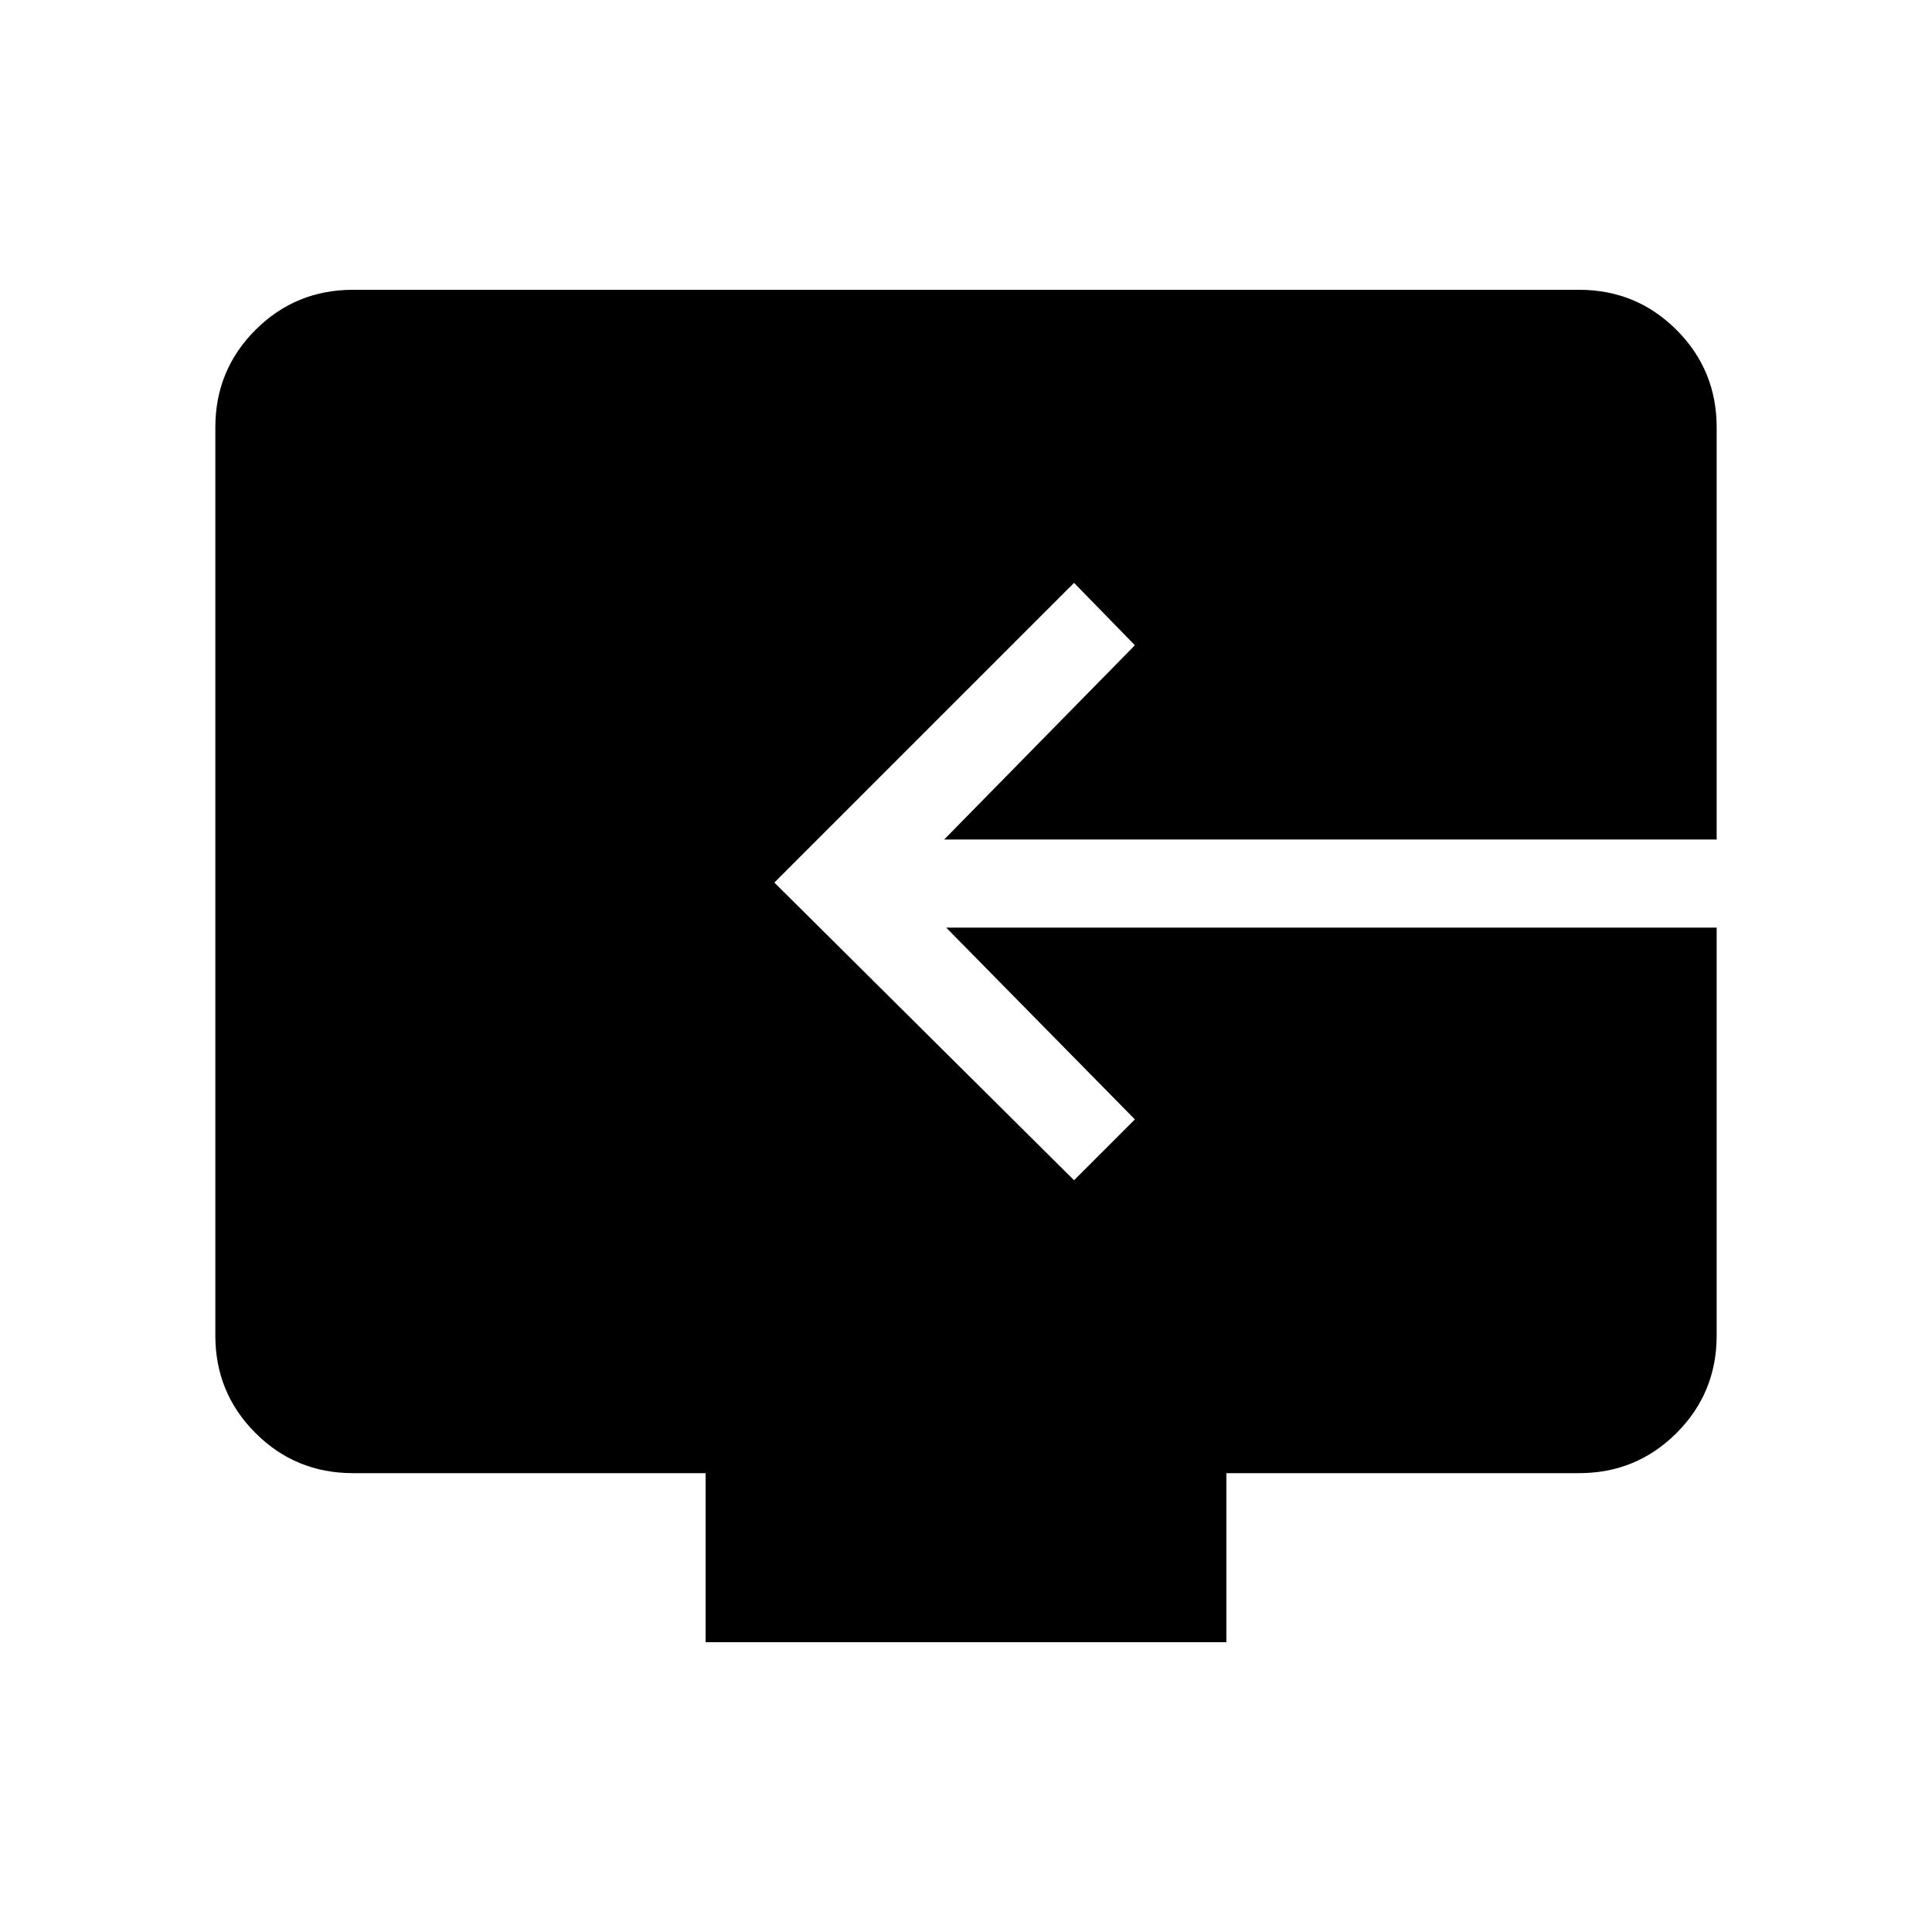<svg xmlns="http://www.w3.org/2000/svg" height="48" viewBox="0 -960 960 960" width="48"><path d="M350.62-144v-84H175.38q-28.5 0-48.44-19.94Q107-267.88 107-296.38v-451.24q0-28.5 19.94-48.44Q146.88-816 175.38-816h609.24q28.5 0 48.44 19.94Q853-776.12 853-747.62v204.77H469.15l94.77-96.53-30.23-31-148.92 148.92 148.92 147.92 30.23-30.23-93.77-95.31H853v202.7q0 28.5-19.94 48.44Q813.12-228 784.62-228H609.38v84H350.62Z"/></svg>